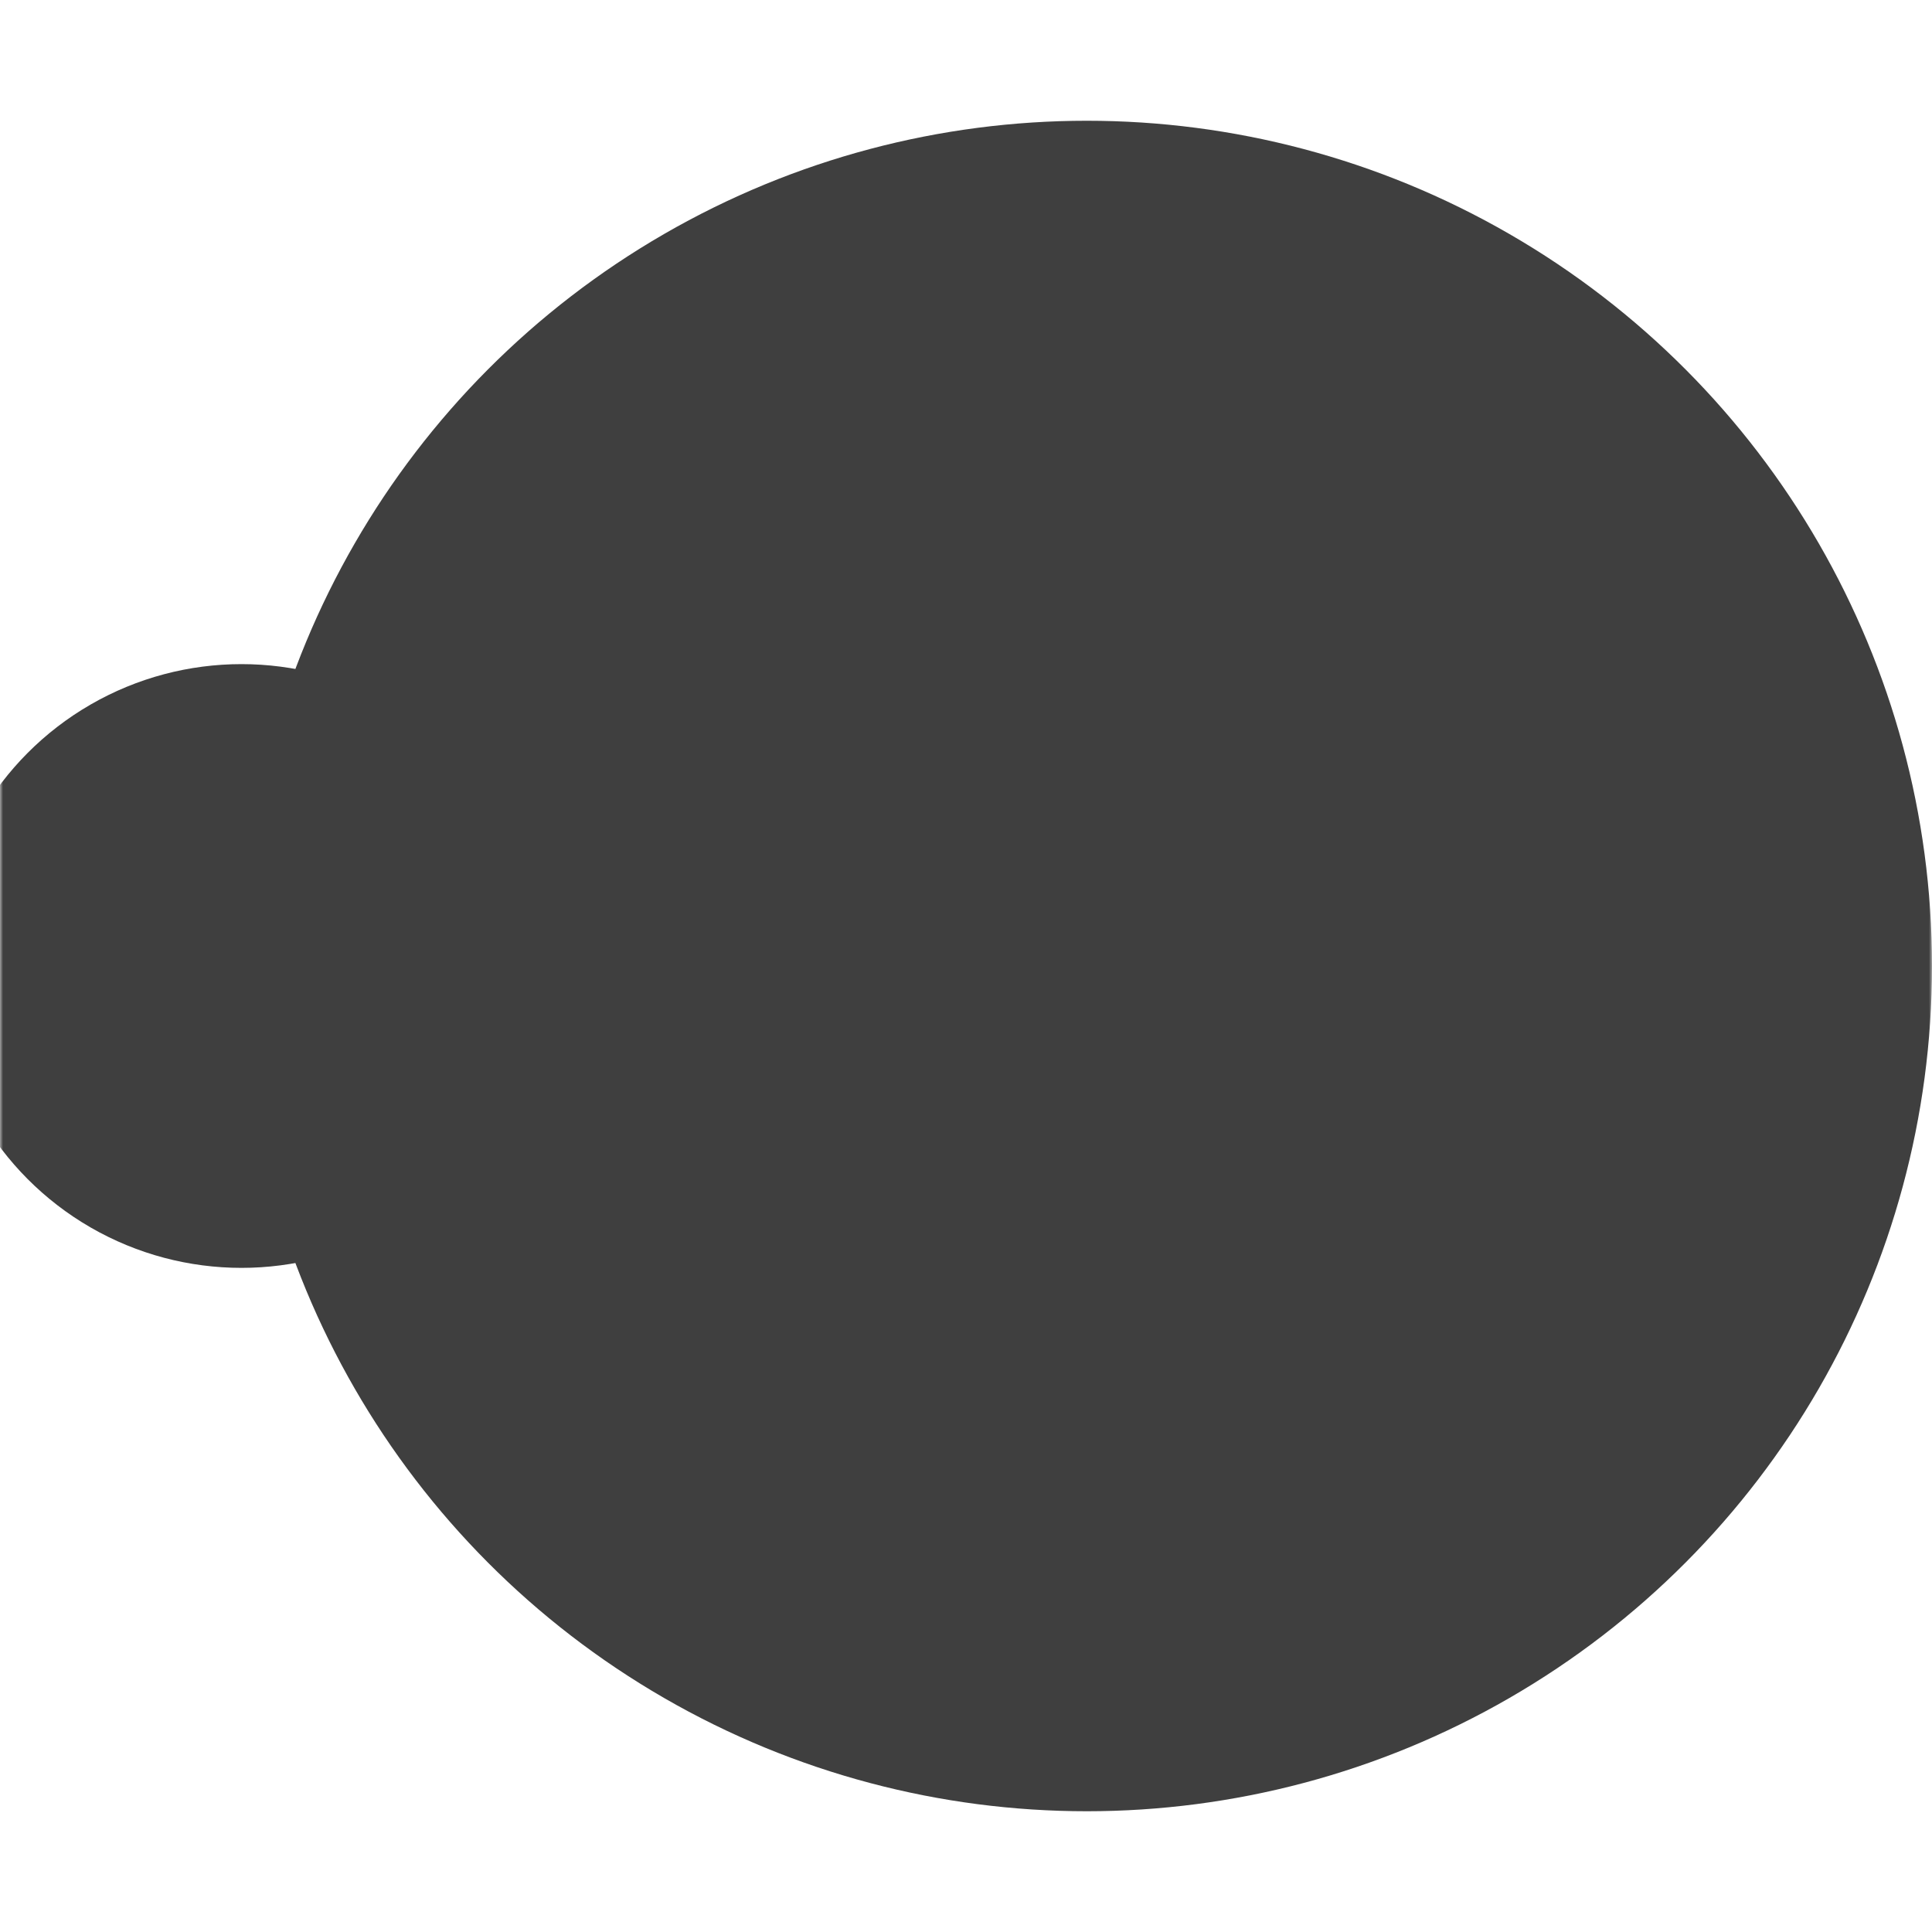 <svg xmlns="http://www.w3.org/2000/svg" width="320" height="320"><defs><mask id="a"><path fill="#fff" d="M0 0h320v320H0z"/><circle cx="40" cy="160" r="50" fill="#fff" stroke="#000" stroke-width="20"/></mask></defs><g mask="url(#a)" fill="#3f3f3f"><circle cx="180" cy="160" r="140"/><circle cx="40" cy="160" r="50"/></g></svg>
